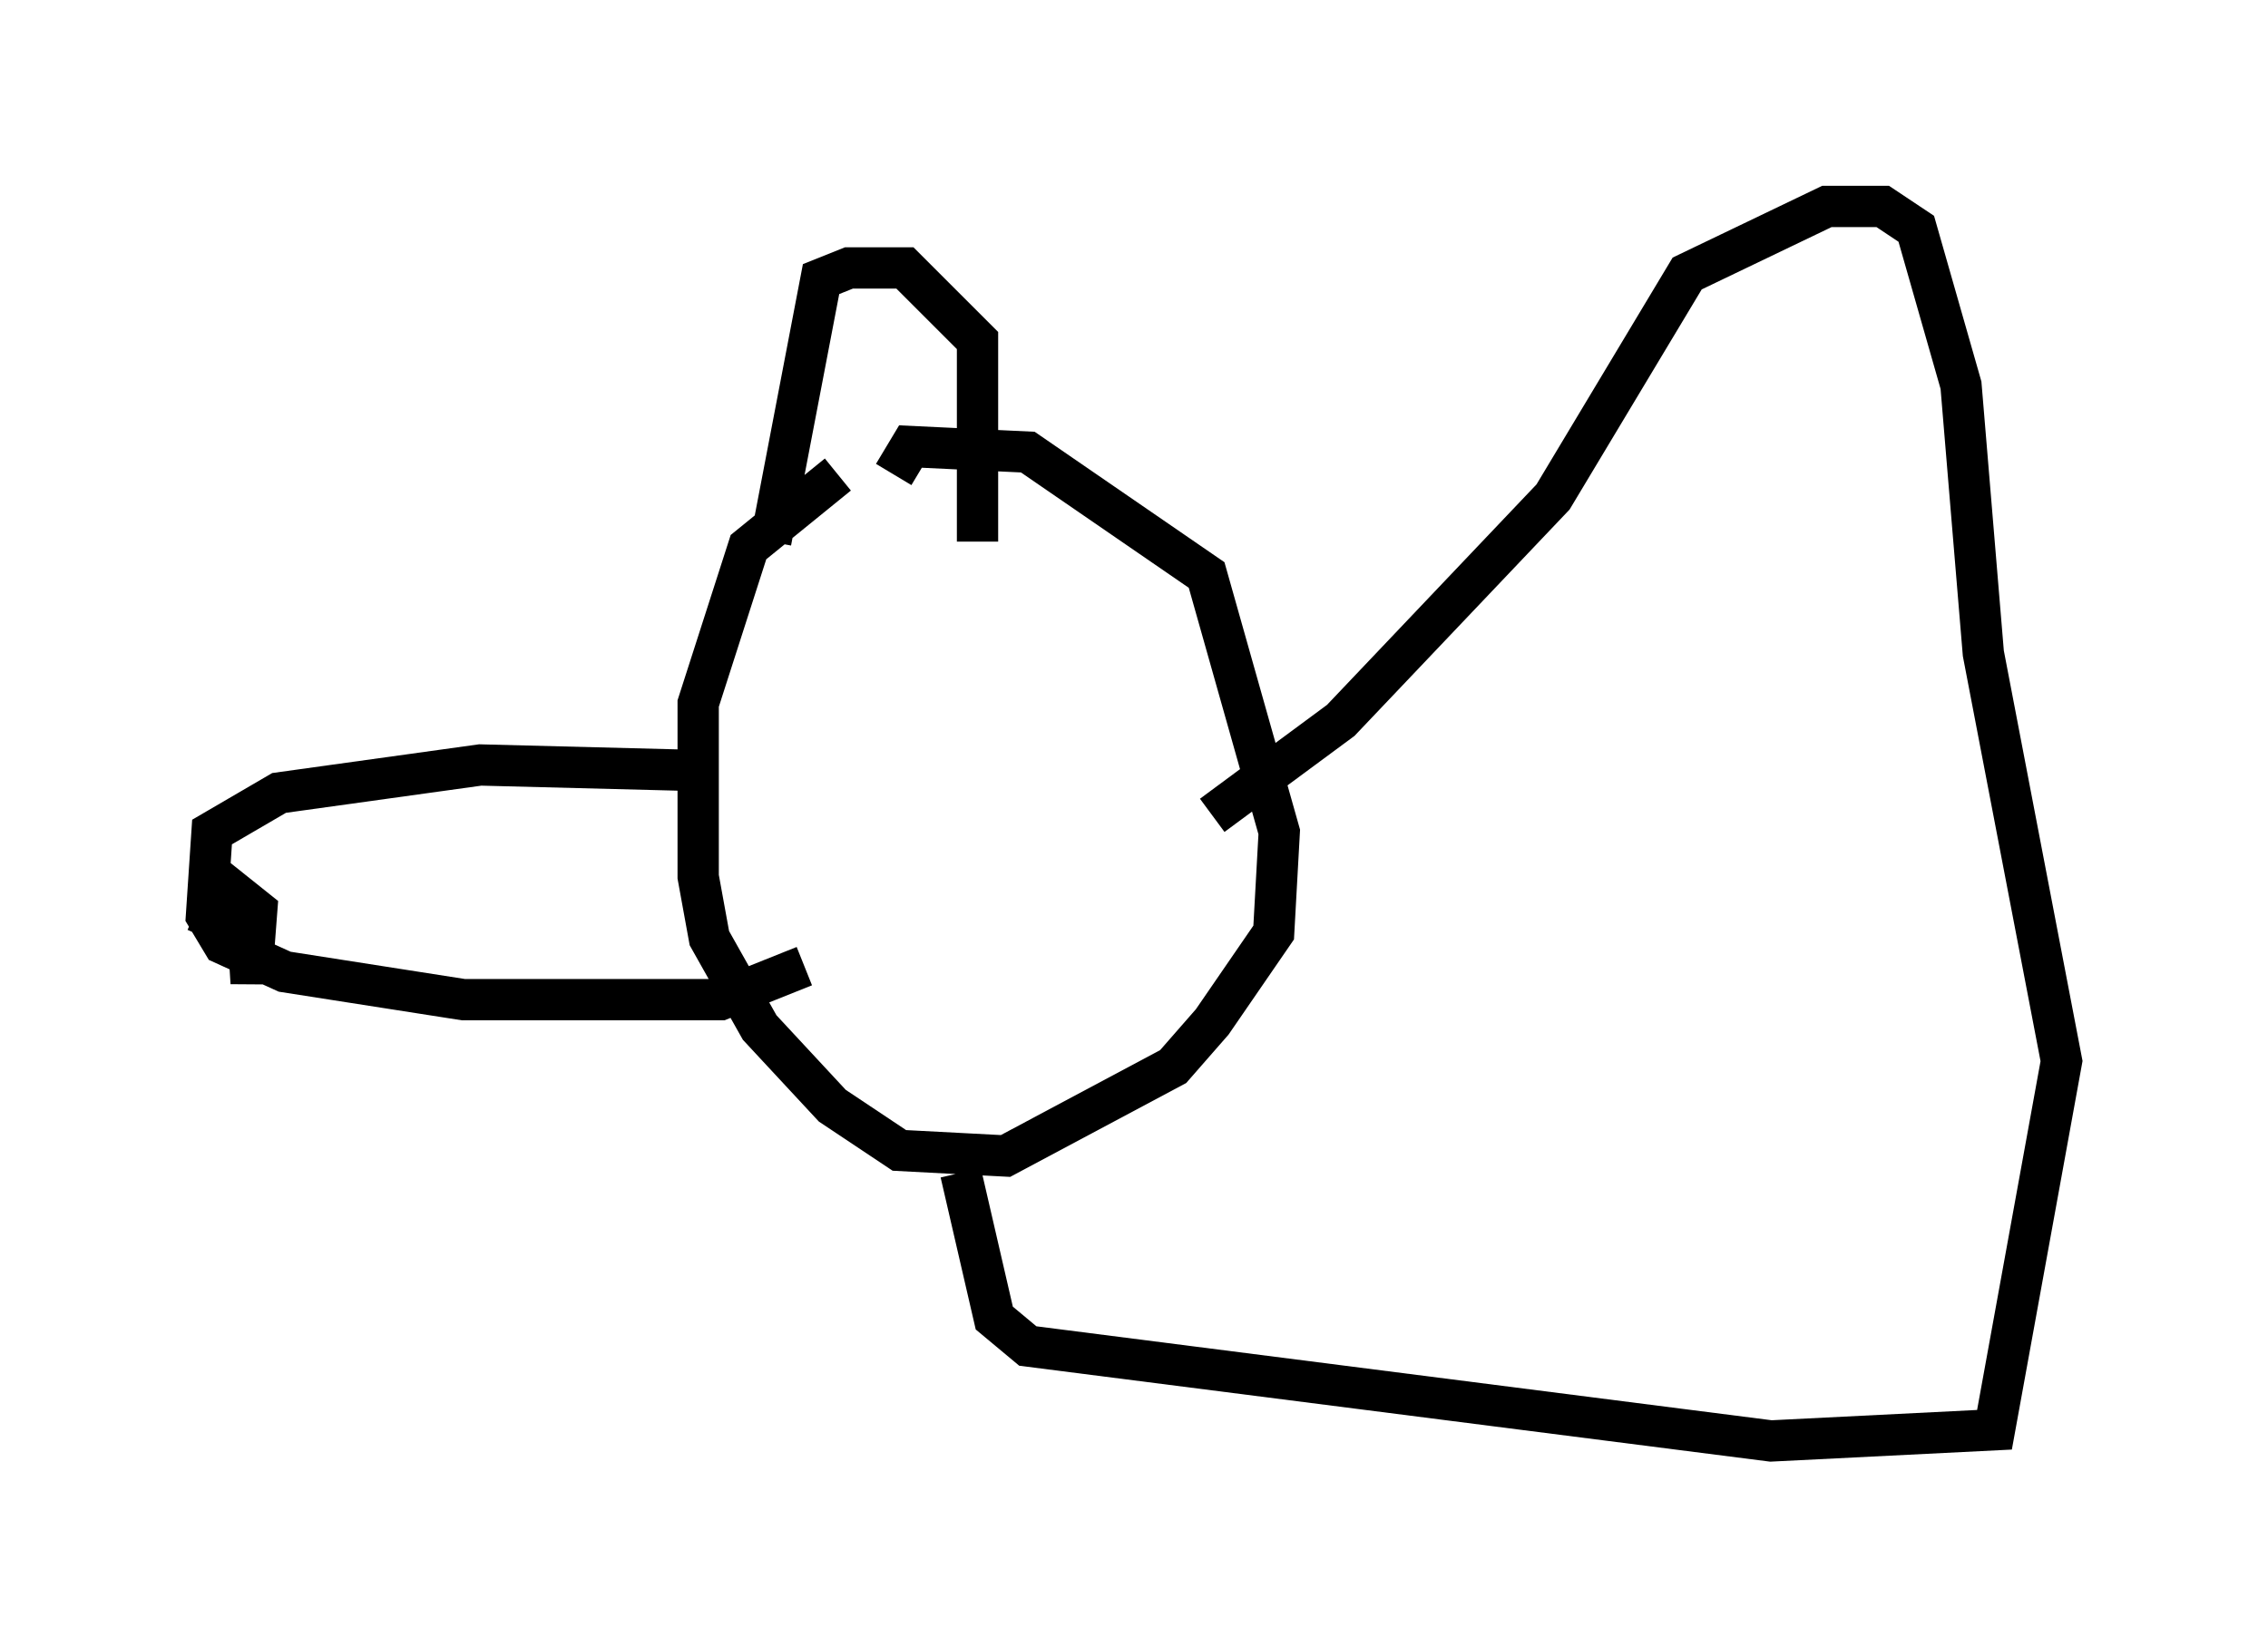 <?xml version="1.0" encoding="utf-8" ?>
<svg baseProfile="full" height="39.905" version="1.1" width="54.925" xmlns="http://www.w3.org/2000/svg" xmlns:ev="http://www.w3.org/2001/xml-events" xmlns:xlink="http://www.w3.org/1999/xlink"><defs /><rect fill="white" height="39.905" width="54.925" x="0" y="0" /><path d="M23.268, 11.36 m-2.977, 0.135 l-2.165, 1.759 -1.218, 3.789 l0.0, 4.195 0.271, 1.488 l1.218, 2.165 1.759, 1.894 l1.624, 1.083 2.571, 0.135 l4.059, -2.165 0.947, -1.083 l1.488, -2.165 0.135, -2.436 l-1.759, -6.225 -4.33, -2.977 l-2.842, -0.135 -0.406, 0.677 m-4.736, 7.172 l-5.277, -0.135 -4.871, 0.677 l-1.624, 0.947 -0.135, 2.03 l0.406, 0.677 1.488, 0.677 l4.33, 0.677 6.225, 0.0 l2.03, -0.812 m-13.532, -1.759 l0.135, 2.165 0.135, -1.759 l-0.677, -0.541 -0.541, 1.218 m13.667, -9.607 l1.218, -6.36 0.677, -0.271 l1.353, 0.0 1.759, 1.759 l0.0, 4.871 m-0.406, 15.291 l0.812, 3.518 0.812, 0.677 l17.997, 2.3 5.413, -0.271 l1.624, -8.931 -1.894, -9.878 l-0.541, -6.495 -1.083, -3.789 l-0.812, -0.541 -1.353, 0.0 l-3.383, 1.624 -3.248, 5.413 l-5.142, 5.413 -3.112, 2.3 " fill="none" stroke="black" stroke-width="1" /></svg>